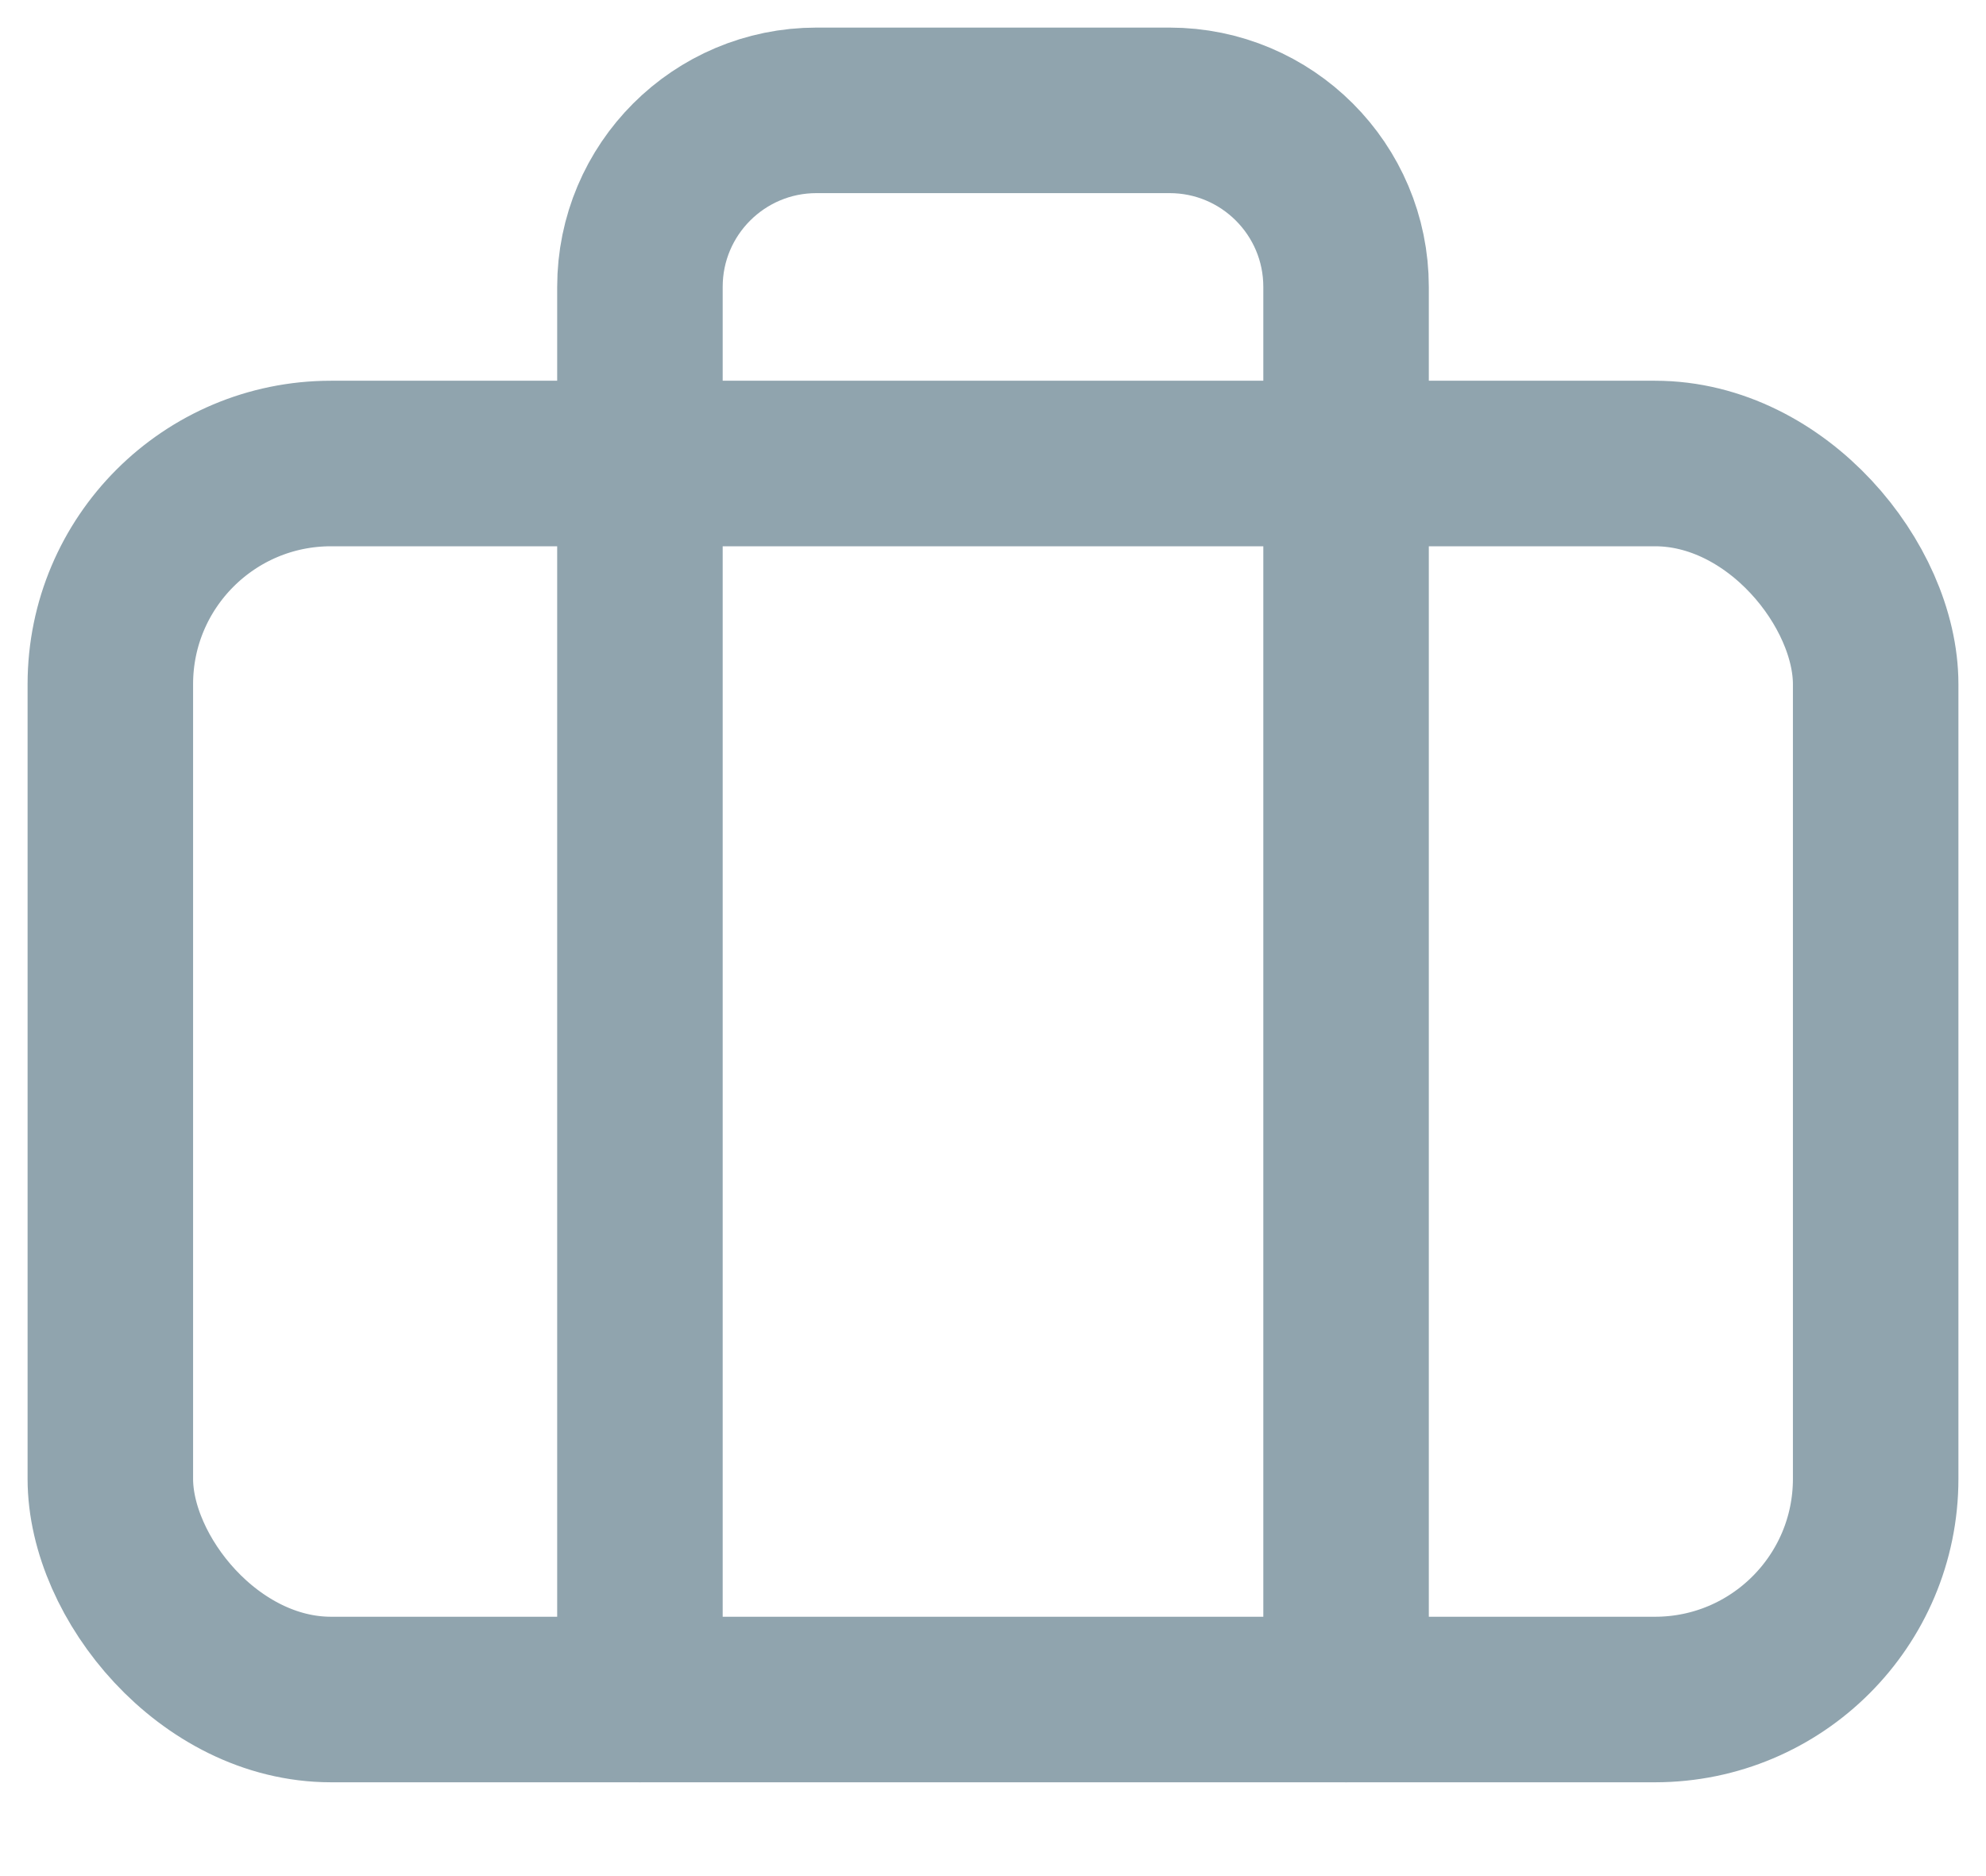 <?xml version="1.0" encoding="UTF-8"?>
<svg width="18px" height="17px" viewBox="0 0 18 17" version="1.1" xmlns="http://www.w3.org/2000/svg" xmlns:xlink="http://www.w3.org/1999/xlink">
    <!-- Generator: sketchtool 51.3 (57544) - http://www.bohemiancoding.com/sketch -->
    <title>5C15C617-3D9E-44B5-91EE-2171CCCC21F5</title>
    <desc>Created with sketchtool.</desc>
    <defs></defs>
    <g id="Home" stroke="none" stroke-width="1" fill="none" fill-rule="evenodd" stroke-linecap="round" stroke-linejoin="round">
        <g id="home" transform="translate(-183, -282)" stroke="#90A4AE" stroke-width="1.5">
            <g id="briefcase" transform="translate(184, 283)">
                <rect id="Rectangle-path" x="0" y="3.2" width="16" height="11.2" rx="2"></rect>
                <path d="M11.2,14.4 L11.2,1.6 C11.2,0.716 10.484,0 9.6,0 L6.4,0 C5.516,0 4.8,0.716 4.8,1.6 L4.8,14.4" id="Shape"></path>
            </g>
        </g>
    </g>
</svg>